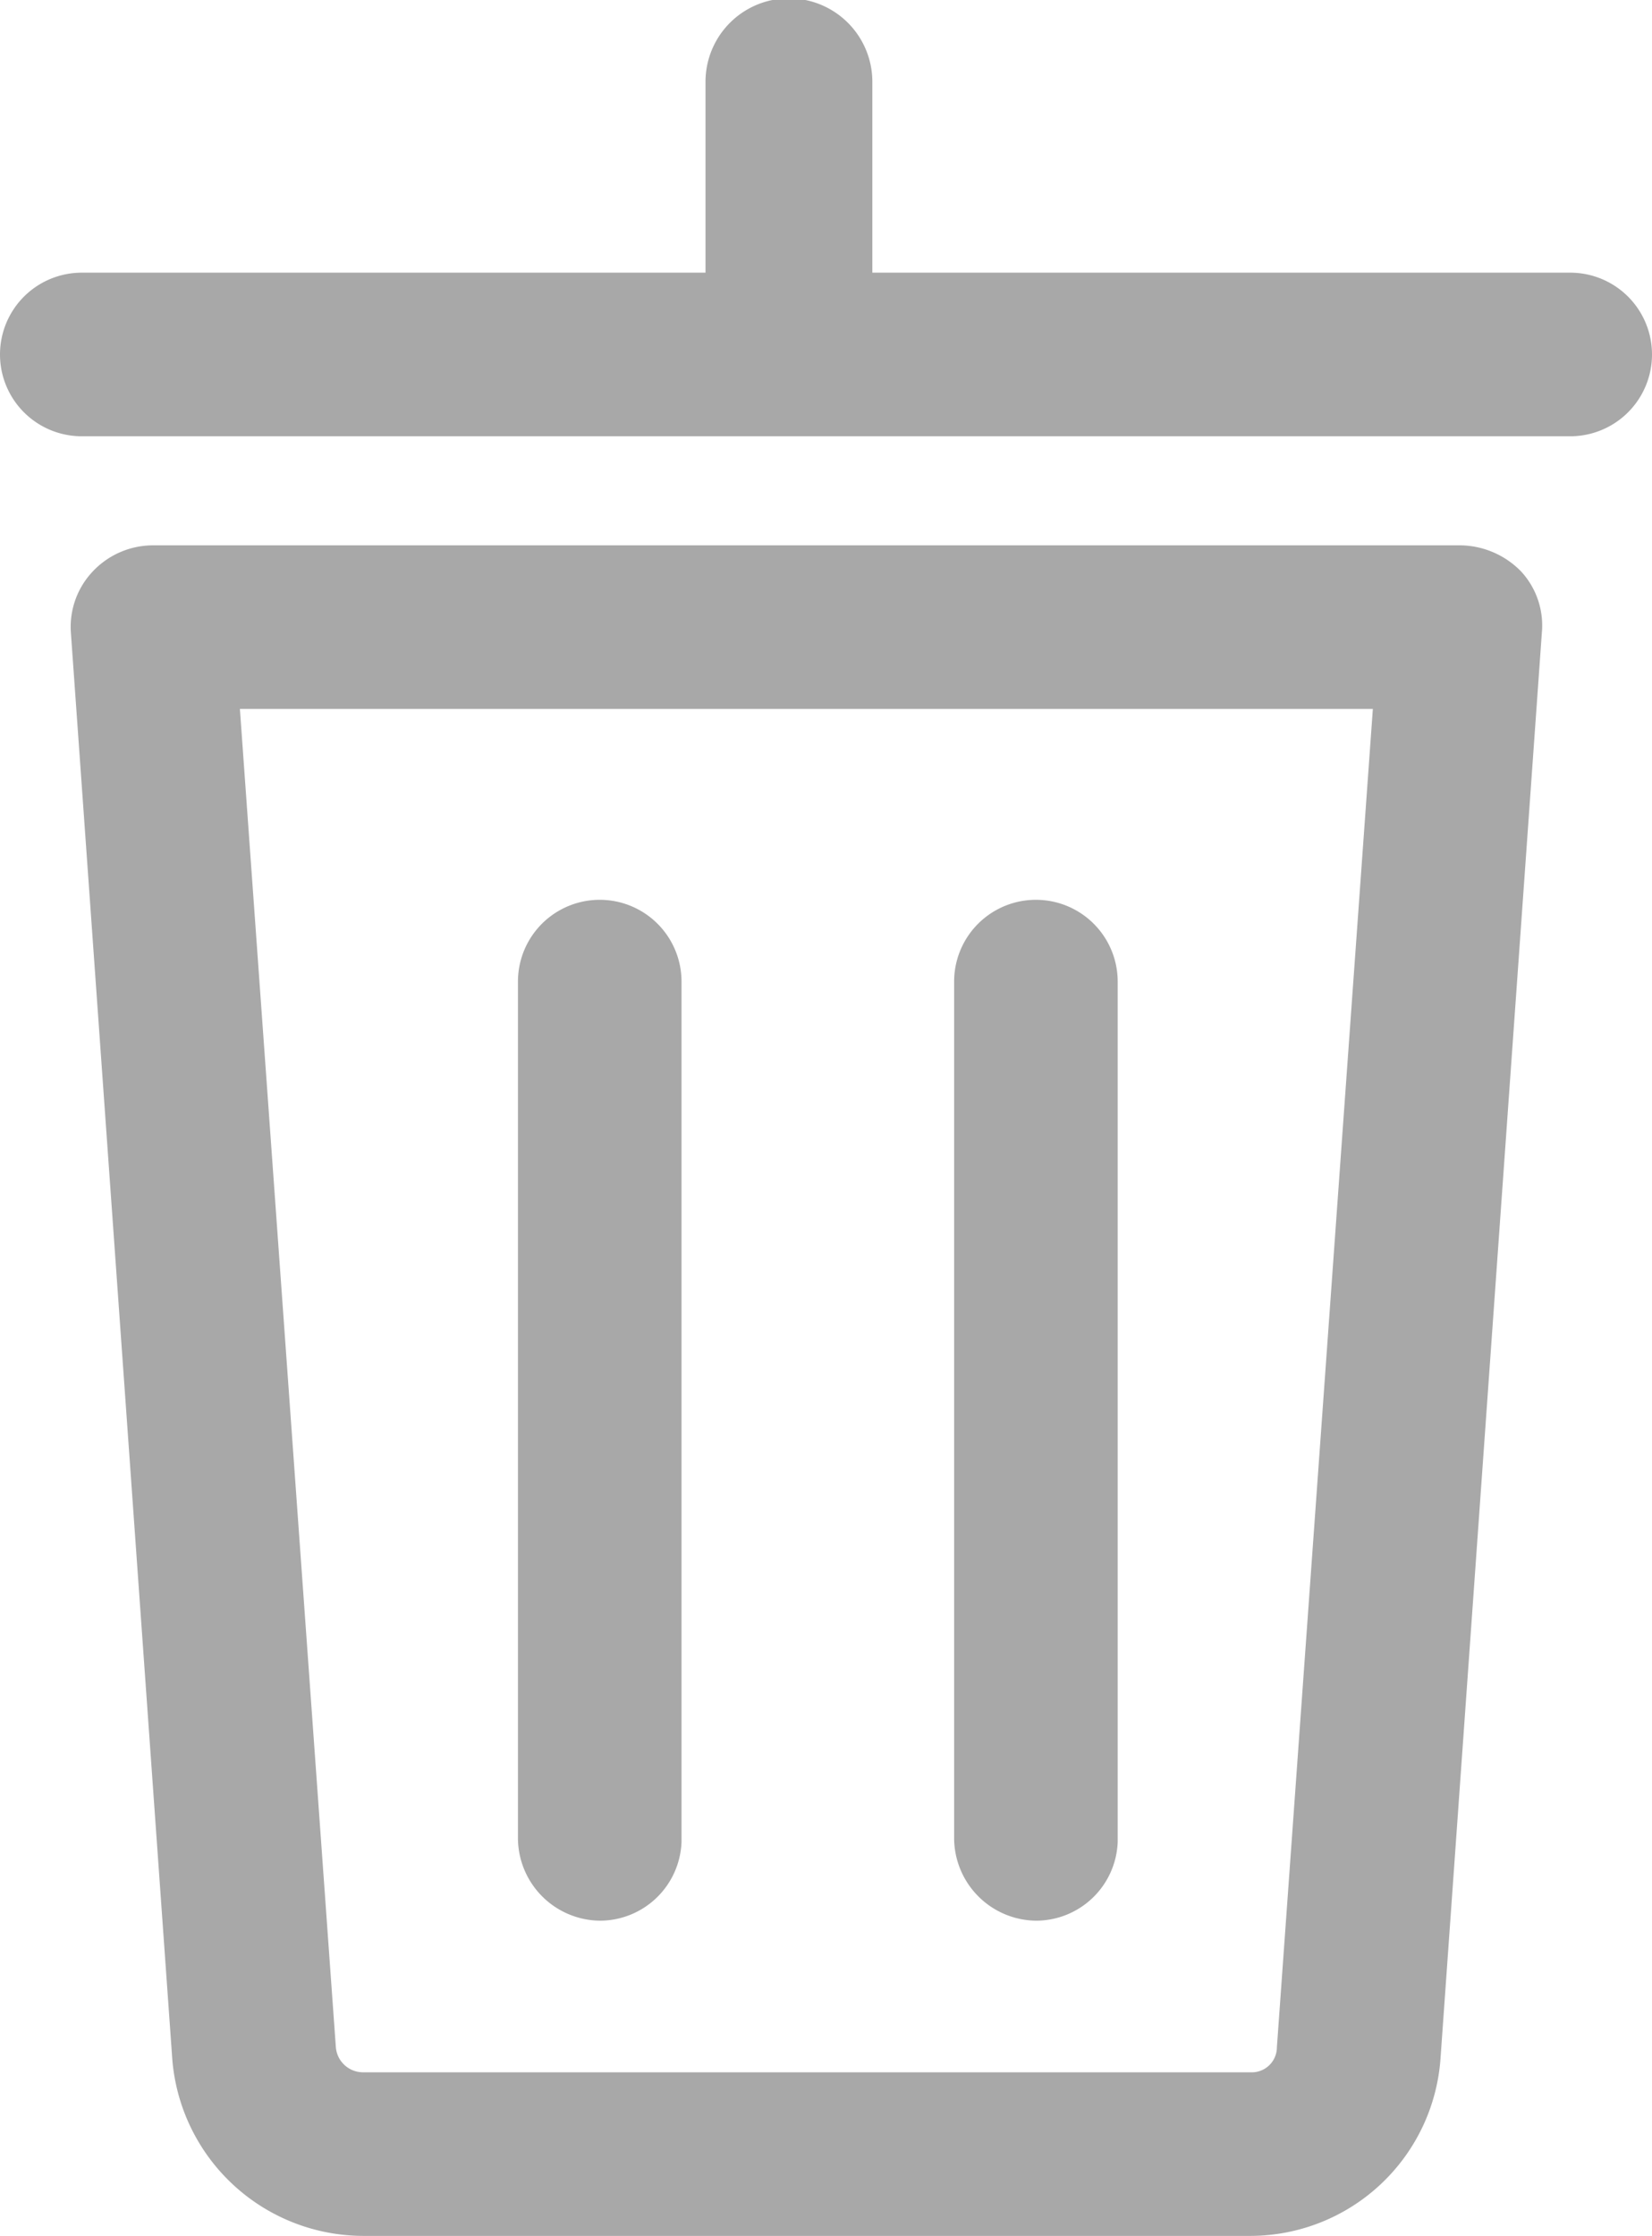 <svg xmlns="http://www.w3.org/2000/svg" viewBox="0 0 15.15 20.5"><defs><style>.cls-1{fill:#a8a8a8;}</style></defs><g id="Layer_2" data-name="Layer 2"><g id="Layer_1-2" data-name="Layer 1"><path class="cls-1" d="M11.47,20.5H3.33a1.76,1.76,0,0,1-1.75-1.62L.65,5.8a.74.74,0,0,1,.2-.56A.76.76,0,0,1,1.4,5h12a.79.79,0,0,1,.55.24.73.73,0,0,1,.19.56l-.93,13.08A1.75,1.75,0,0,1,11.47,20.5ZM2.2,6.5l.88,12.27a.25.25,0,0,0,.25.23h8.14a.23.23,0,0,0,.24-.23L12.59,6.5ZM9.5,17.61a.76.76,0,0,1-.75-.75V9a.75.75,0,1,1,1.5,0v7.89A.75.75,0,0,1,9.5,17.61Zm-4,0a.76.76,0,0,1-.75-.75V9a.75.75,0,0,1,1.5,0v7.89A.75.75,0,0,1,5.5,17.61ZM14.4,4H.75a.75.75,0,0,1,0-1.5H6.47V.75A.75.75,0,0,1,8,.75V2.5H14.4a.75.75,0,0,1,0,1.5Z"/></g></g></svg>